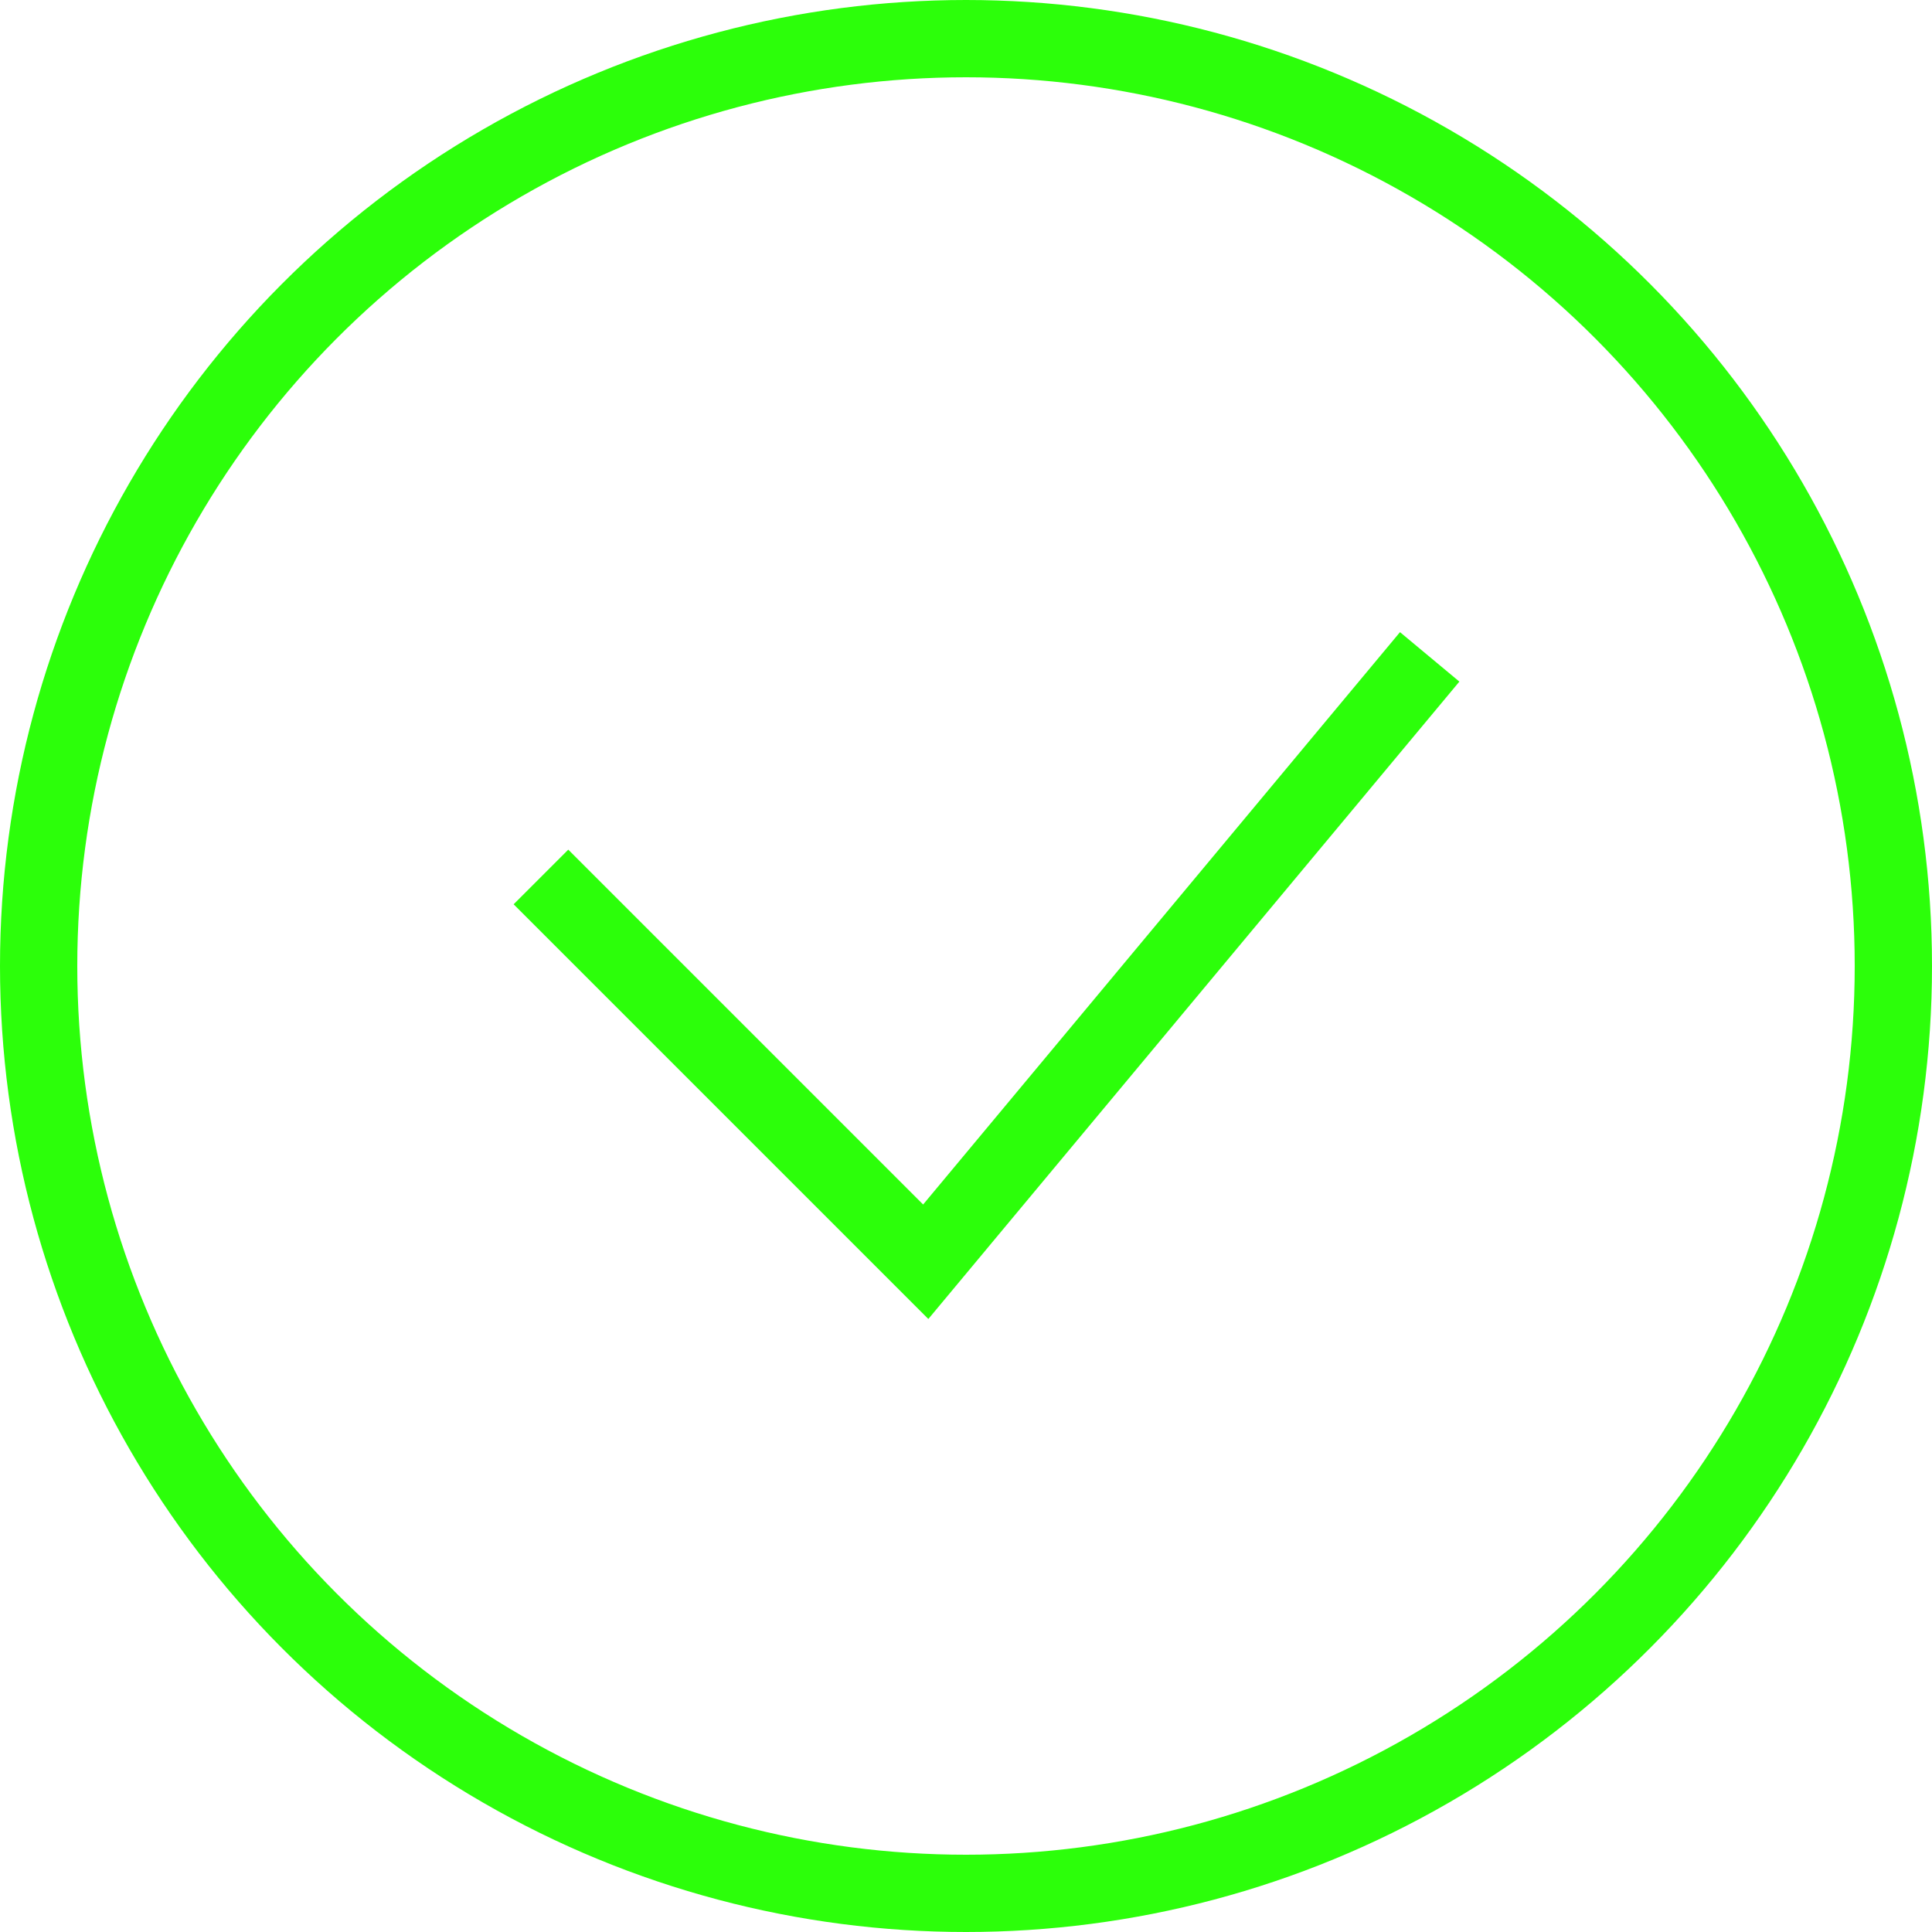 <svg width="25" height="25" viewBox="0 0 25 25" fill="none" xmlns="http://www.w3.org/2000/svg">
<circle cx="12.5" cy="12.5" r="12" stroke="#2CFF0A"/>
<path d="M7 11.348L11.979 16.327L18.5 8.5" stroke="#2CFF0A"/>
</svg>
